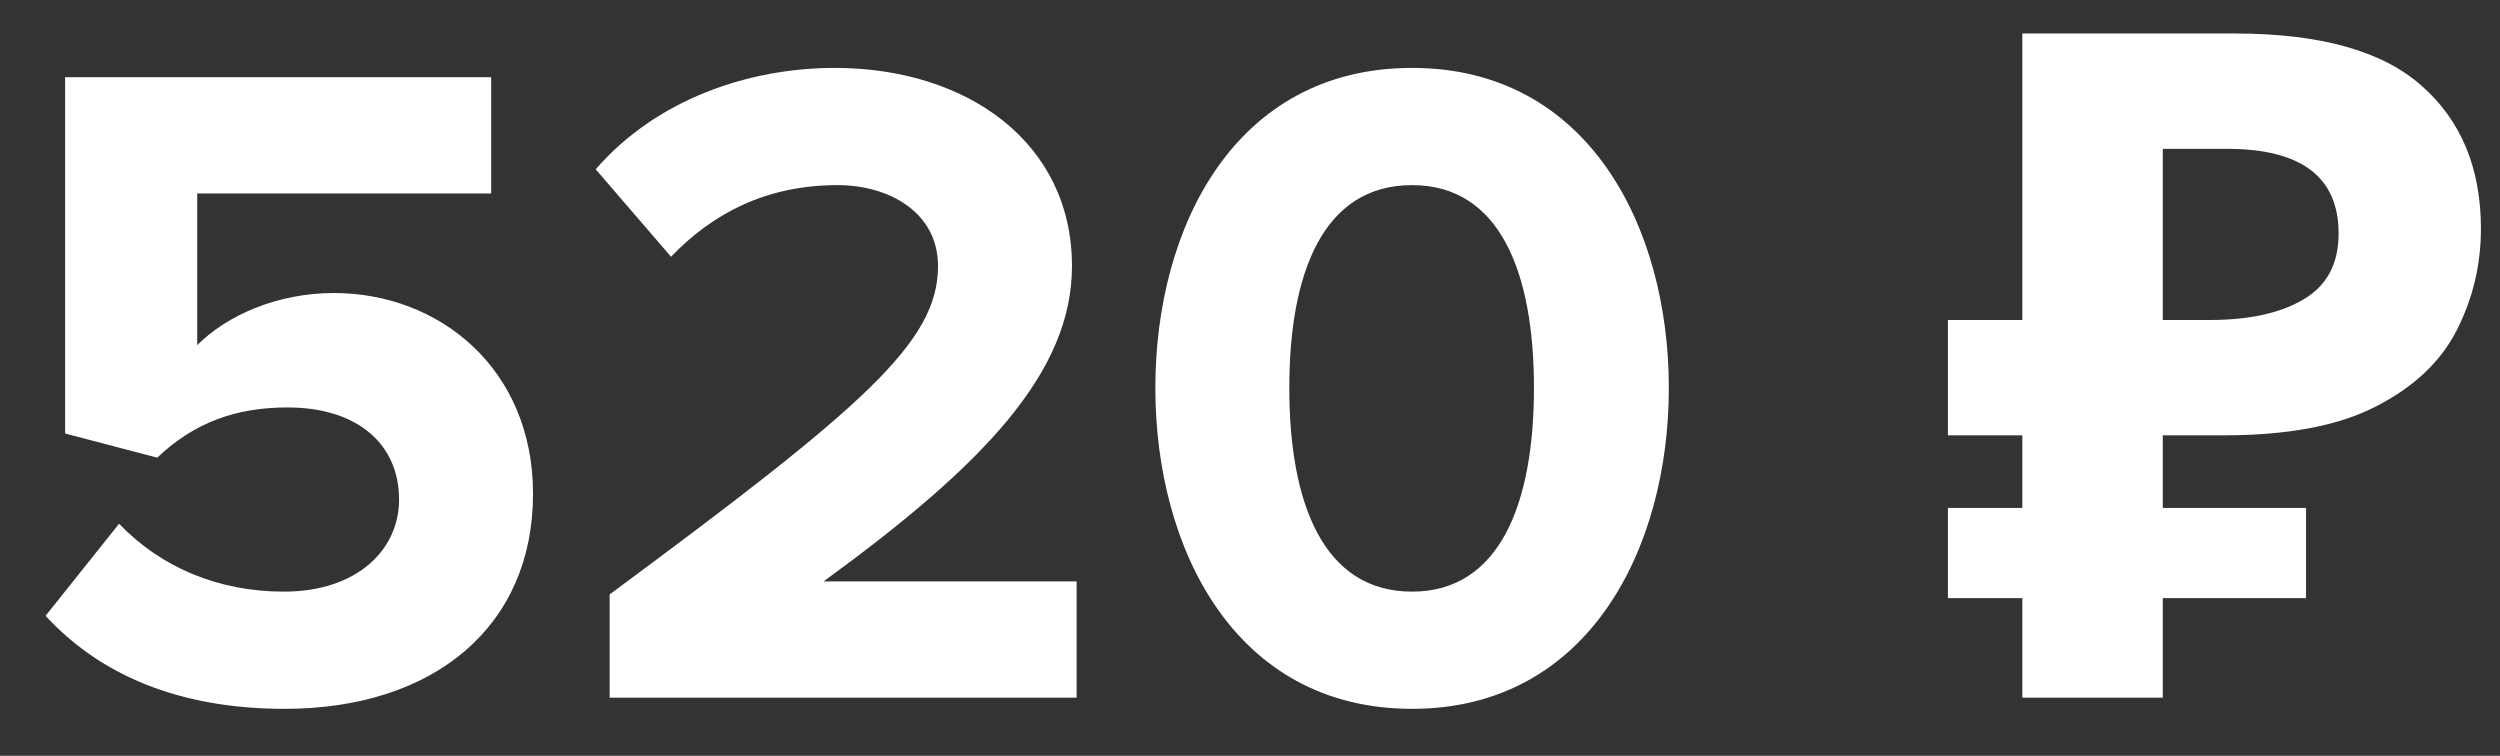 <svg width="43" height="13" viewBox="0 0 43 13" fill="none" xmlns="http://www.w3.org/2000/svg">
<rect x="0" y="0" width="43" height="13" fill="#333333" stroke="none"/>
<path d="M4.896 12.192C7.472 12.192 9.168 10.768 9.168 8.496C9.168 6.336 7.552 5.04 5.744 5.04C4.768 5.04 3.904 5.424 3.392 5.936V3.328H8.448V1.328H1.12V7.456L2.704 7.872C3.344 7.264 4.064 7.008 4.944 7.008C6.16 7.008 6.864 7.648 6.864 8.592C6.864 9.456 6.144 10.176 4.88 10.176C3.76 10.176 2.768 9.76 2.048 9.008L0.784 10.592C1.696 11.584 3.04 12.192 4.896 12.192ZM18.518 12V10H14.166C16.934 7.984 18.438 6.4 18.438 4.576C18.438 2.448 16.63 1.168 14.358 1.168C12.87 1.168 11.286 1.712 10.246 2.912L11.542 4.416C12.262 3.664 13.19 3.184 14.406 3.184C15.286 3.184 16.134 3.648 16.134 4.576C16.134 5.888 14.854 6.992 10.486 10.224V12H18.518ZM24.288 12.192C27.328 12.192 28.704 9.424 28.704 6.672C28.704 3.92 27.328 1.168 24.288 1.168C21.232 1.168 19.872 3.92 19.872 6.672C19.872 9.424 21.232 12.192 24.288 12.192ZM24.288 10.176C22.752 10.176 22.176 8.64 22.176 6.672C22.176 4.704 22.752 3.184 24.288 3.184C25.808 3.184 26.384 4.704 26.384 6.672C26.384 8.64 25.808 10.176 24.288 10.176ZM34.784 12V10.288H33.504V8.736H34.784V7.488H33.504V5.504H34.784V0.576H38.432C39.904 0.576 40.976 0.875 41.648 1.472C42.33 2.069 42.672 2.891 42.672 3.936C42.672 4.555 42.533 5.136 42.256 5.68C41.978 6.224 41.514 6.661 40.864 6.992C40.224 7.323 39.349 7.488 38.24 7.488H37.2V8.736H39.664V10.288H37.2V12H34.784ZM37.2 5.504H38C38.682 5.504 39.221 5.387 39.616 5.152C40.021 4.917 40.224 4.539 40.224 4.016C40.224 3.045 39.584 2.56 38.304 2.56H37.2V5.504Z" fill="white"/>
</svg>
